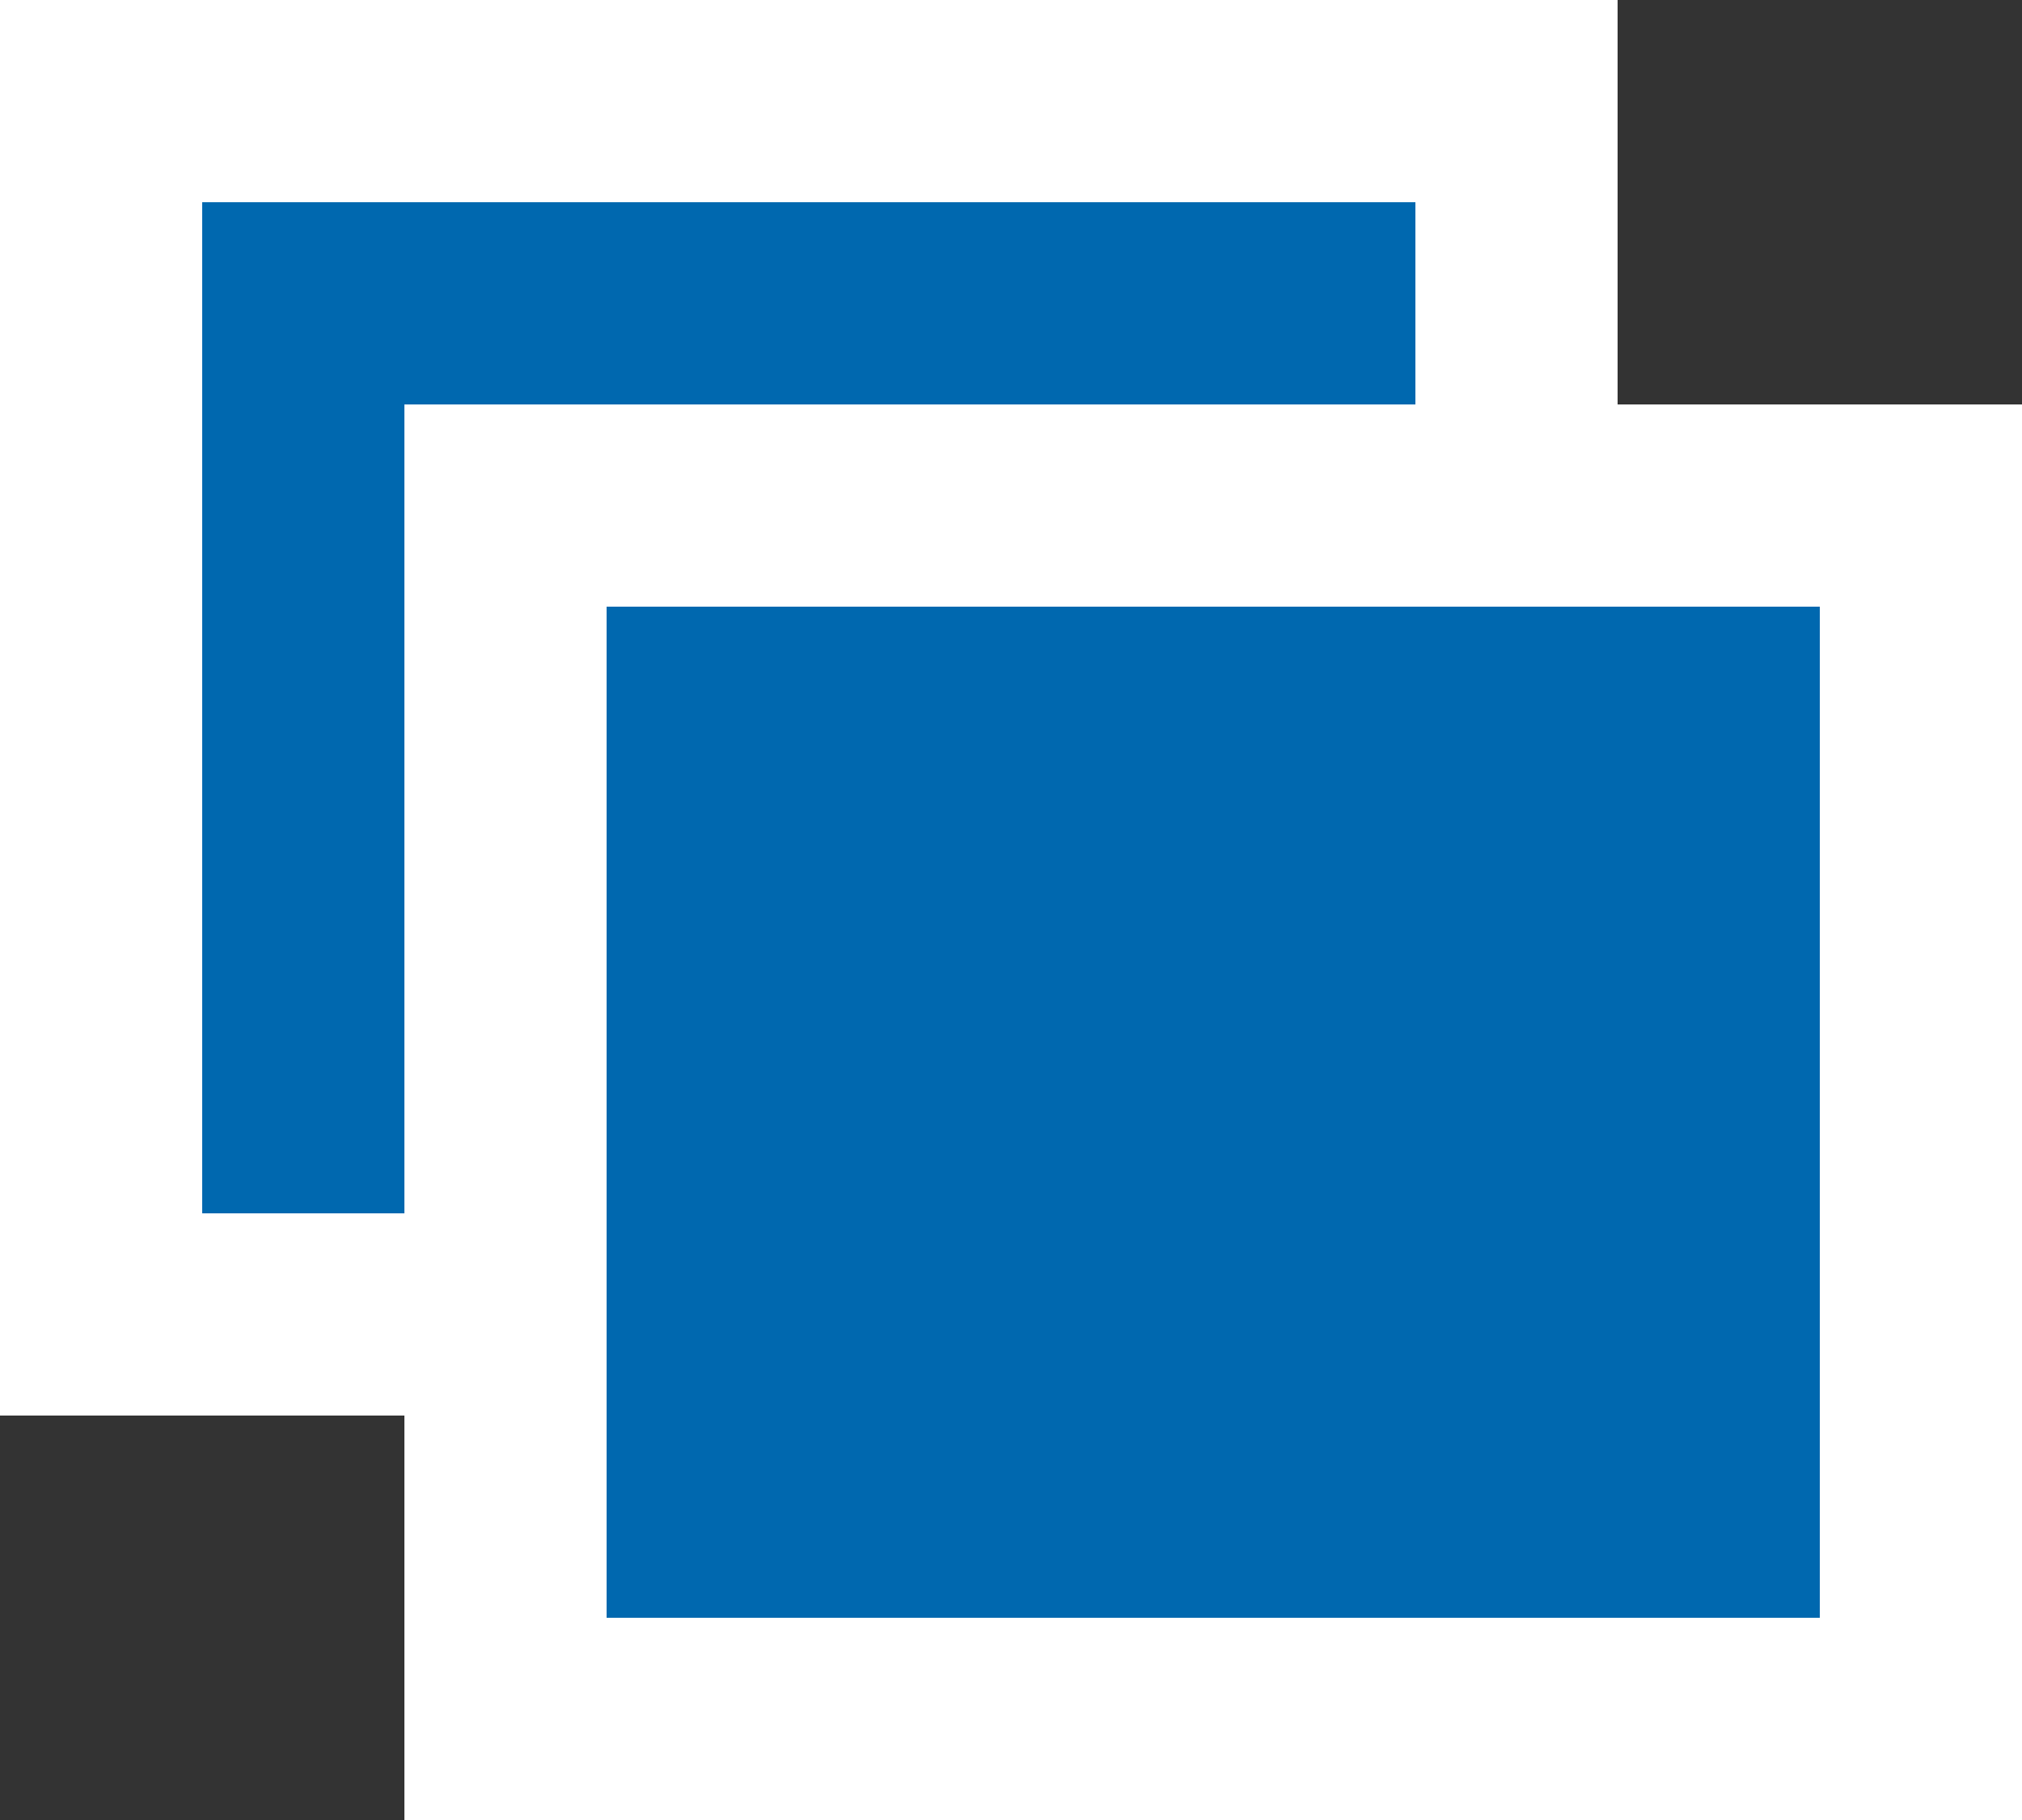 <?xml version="1.0" encoding="UTF-8"?><svg id="_レイヤー_2" xmlns="http://www.w3.org/2000/svg" width="10" height="9" viewBox="0 0 10 9"><rect x="0" y="0" width="10" height="9" fill="#333333" stroke="none"/><defs><style>.cls-1{fill:#0068af;}.cls-1,.cls-2{stroke-width:0px;}.cls-2{fill:#fff;}</style></defs><g id="_コンテンツ"><rect class="cls-1" x=".5" y=".5" width="7" height="6"/><path class="cls-2" d="M7,1v5H1V1h6M8,0H0v7h8V0h0Z"/><rect class="cls-1" x="2.5" y="2.5" width="7" height="6"/><path class="cls-2" d="M9,3v5H3V3h6M10,2H2v7h8V2h0Z"/></g></svg>